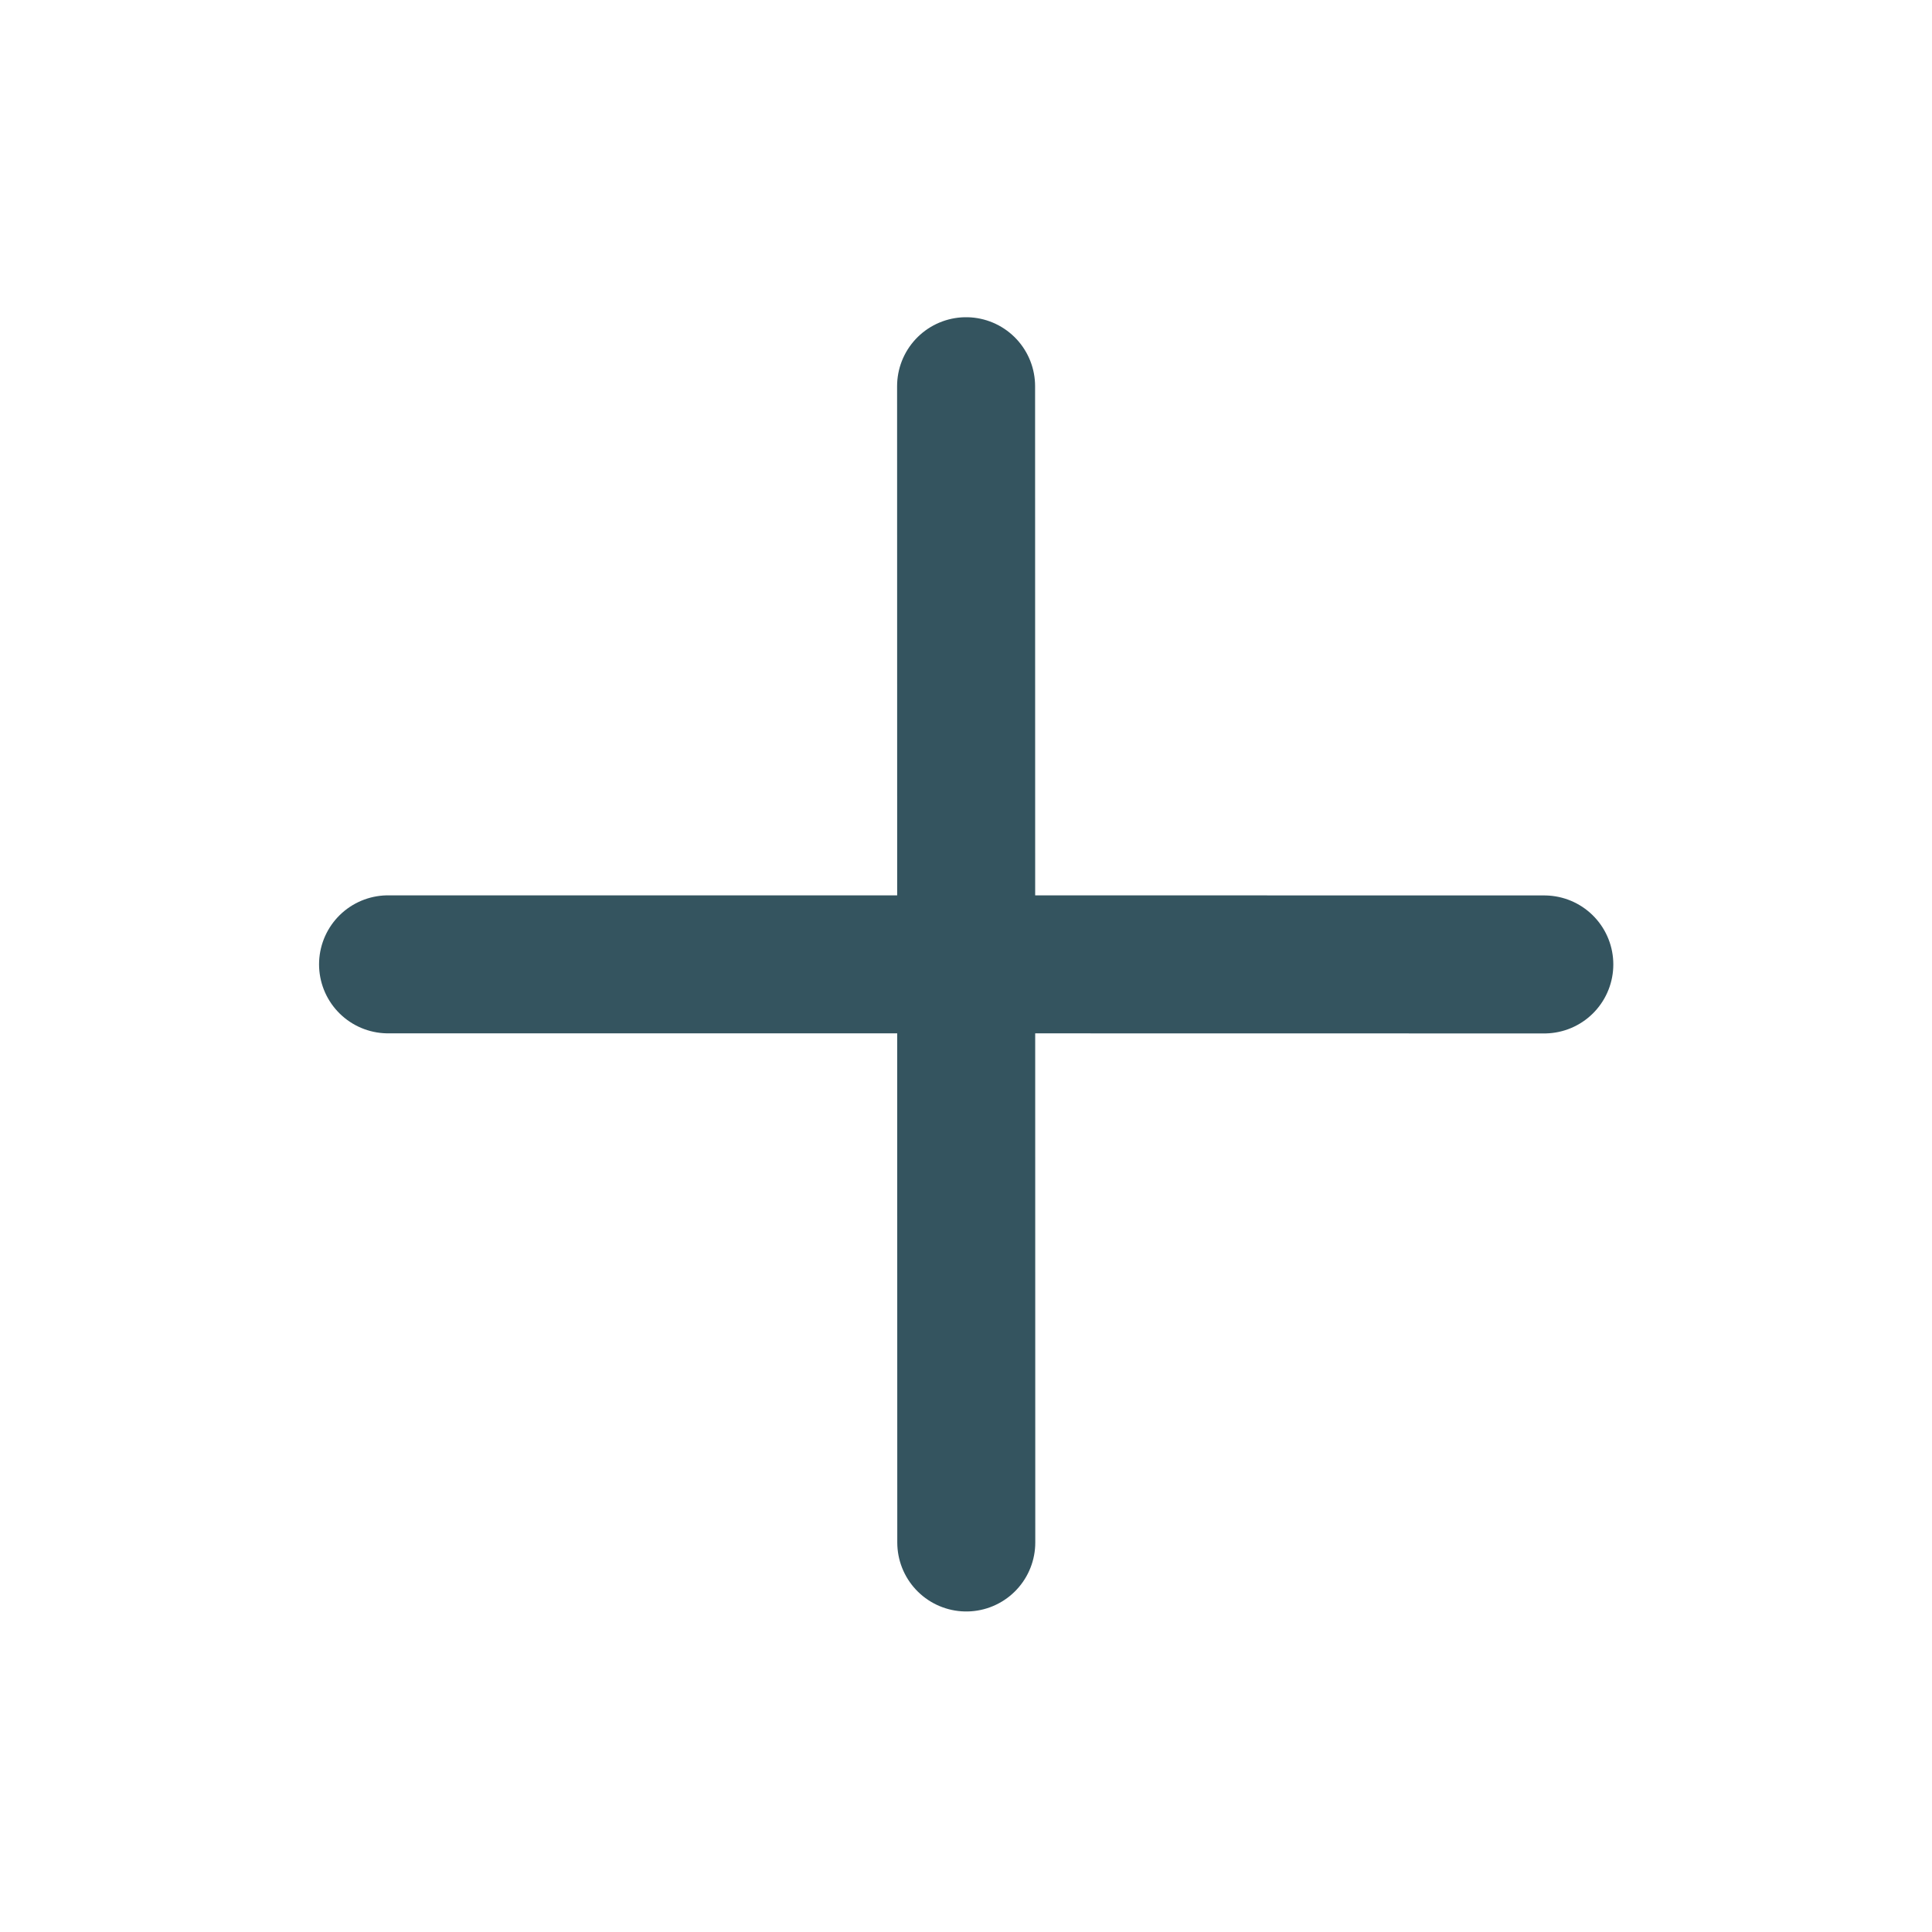 <svg xmlns="http://www.w3.org/2000/svg" width="24" height="24" viewBox="0 0 21 20" fill="none">
  <path d="M10.501 3.698L10.502 9.982M10.502 9.982L10.503 16.266M10.502 9.982L4.218 9.982M10.502 9.982L16.786 9.983" stroke="#34545F" stroke-width="1.5" stroke-miterlimit="10" stroke-linecap="round" stroke-linejoin="round"/>
</svg>